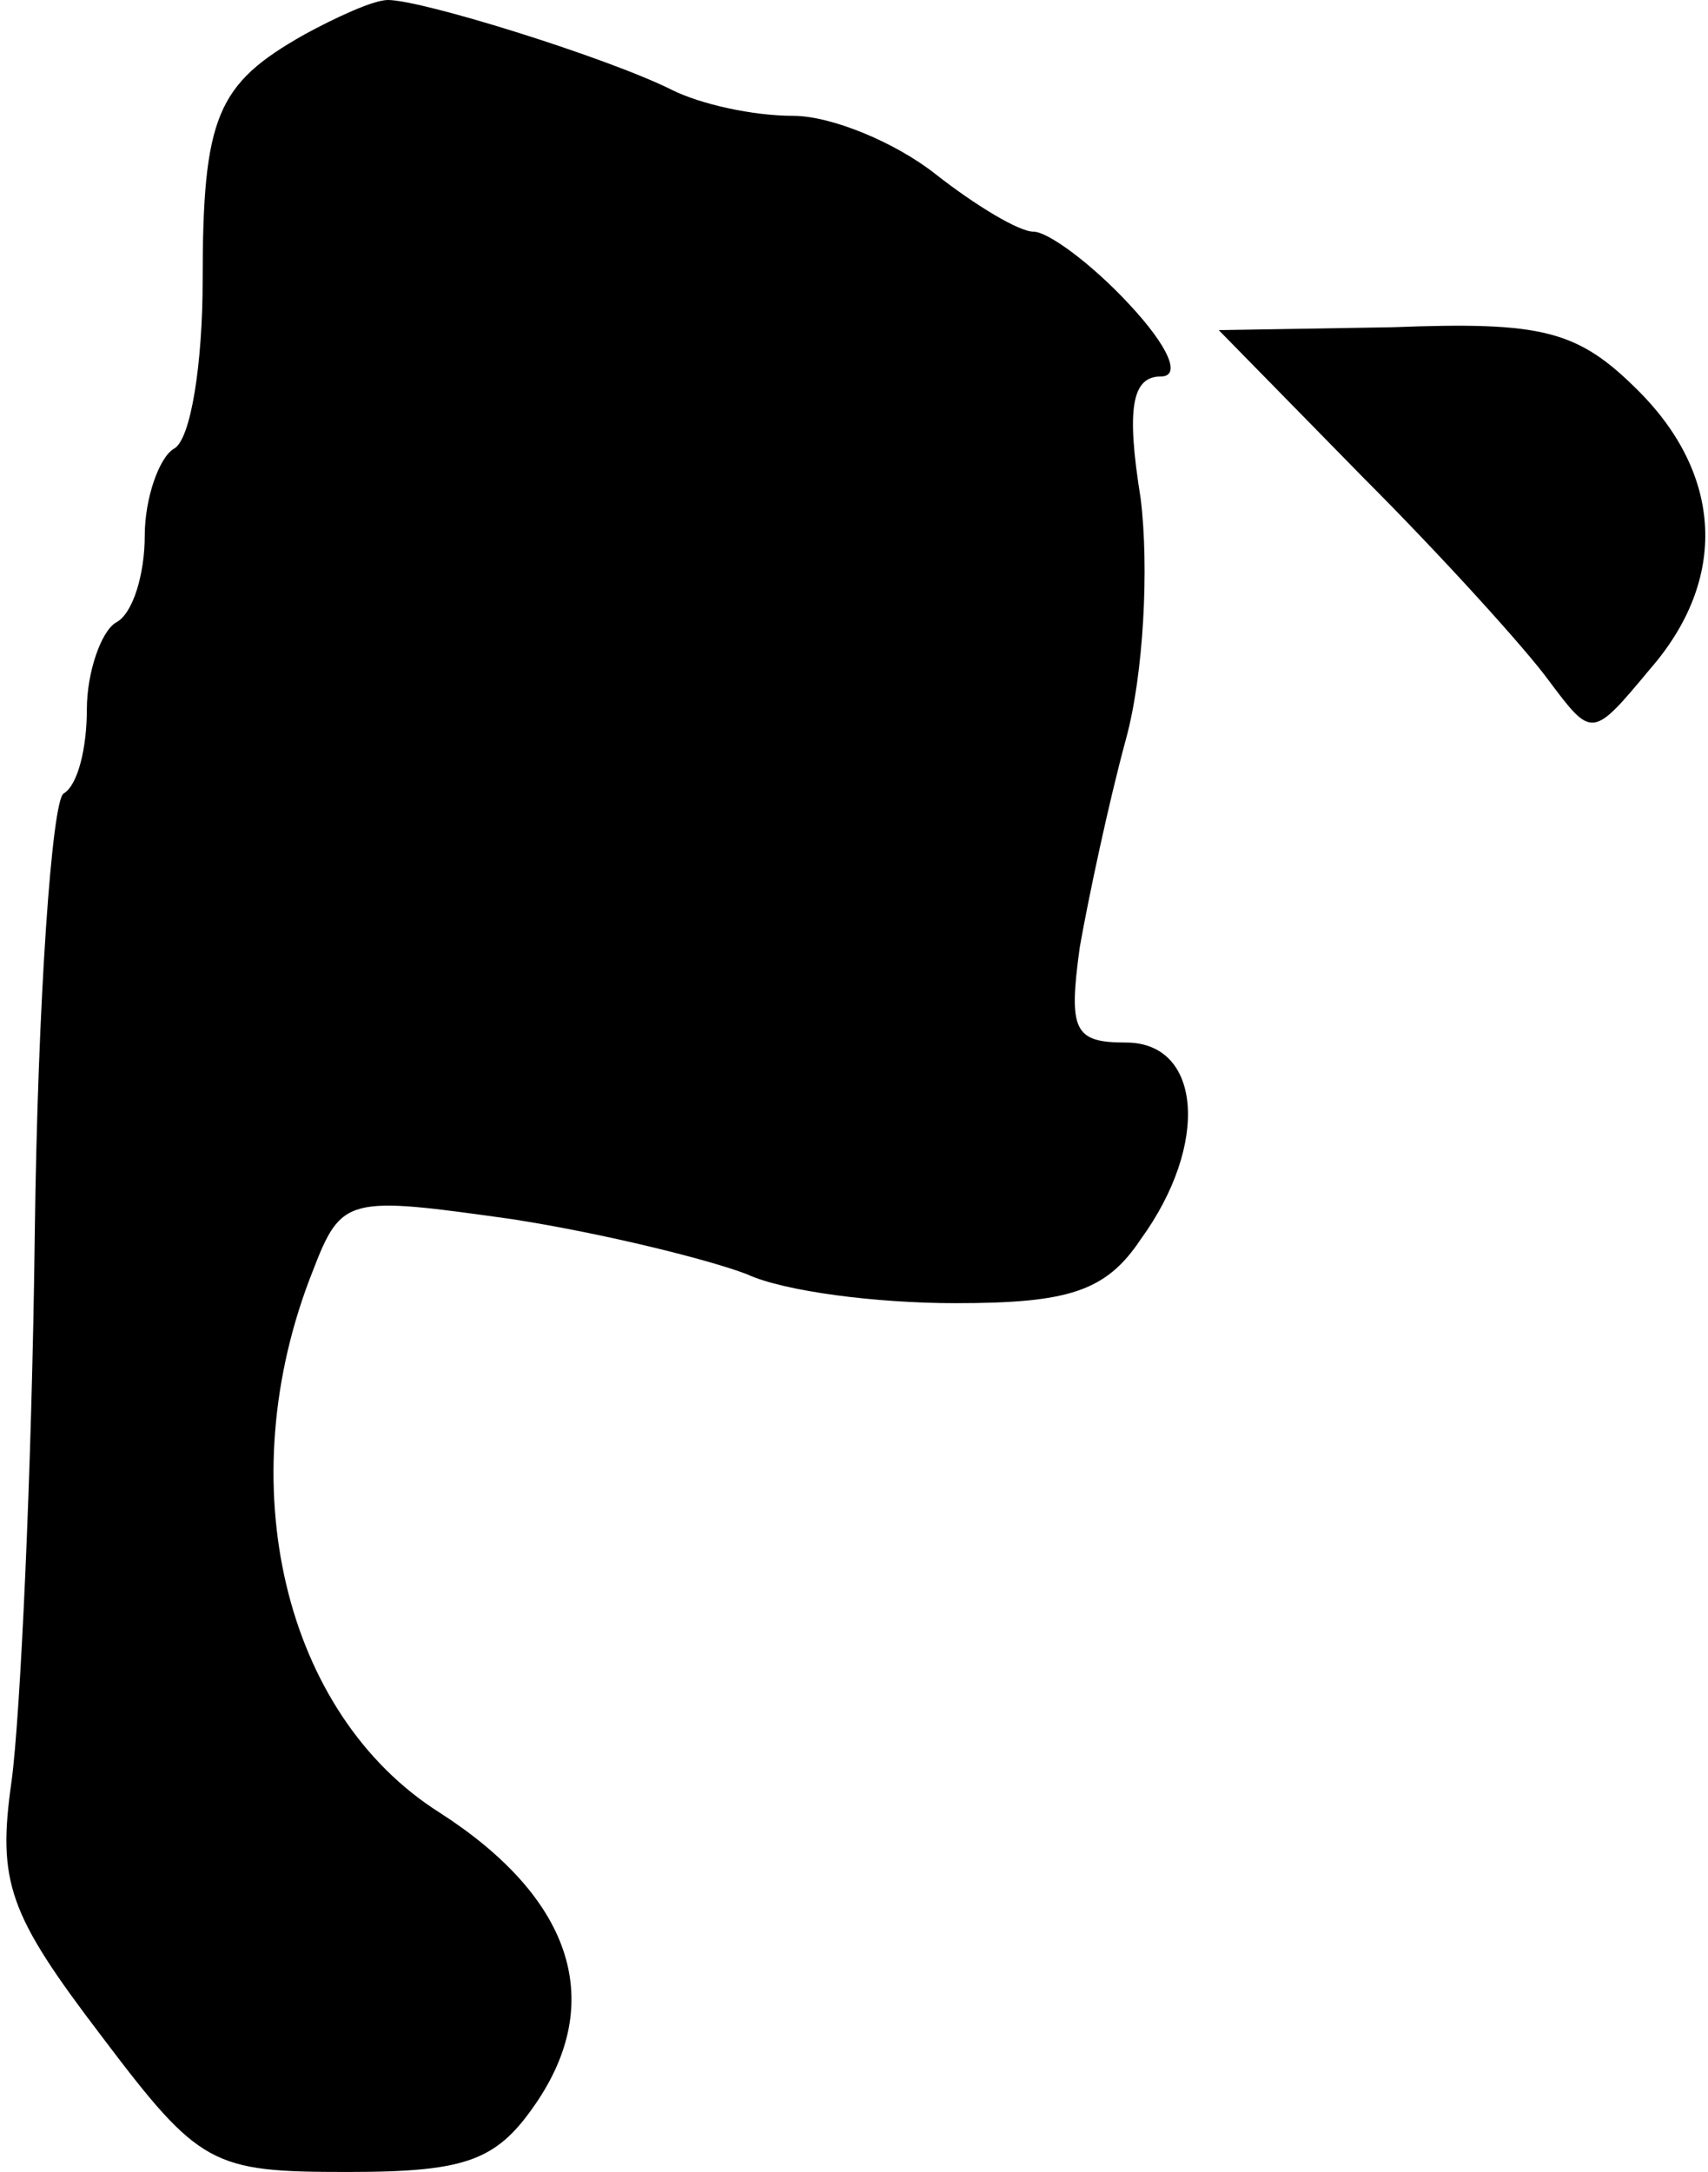 <?xml version="1.0" standalone="no"?>
<!DOCTYPE svg PUBLIC "-//W3C//DTD SVG 20010904//EN"
 "http://www.w3.org/TR/2001/REC-SVG-20010904/DTD/svg10.dtd">
<svg version="1.0" xmlns="http://www.w3.org/2000/svg"
 width="59pt" height="75pt" viewBox="0 0 59 75"
 preserveAspectRatio="xMidYMid meet">
<g transform="translate(0,75) scale(0.1,-0.1)"
fill="#000000" stroke="none">
<path fill="#000000" stroke="none" d="M105 738 c-30 -17 -35 -28 -35 -85 0
-28 -4 -55 -10 -58 -5 -3 -10 -17 -10 -30 0 -13 -4 -27 -10 -30 -5 -3 -10 -17
-10 -30 0 -13 -3 -26 -8 -29 -4 -2 -9 -71 -10 -153 -1 -81 -5 -166 -8 -188 -5
-35 -1 -46 31 -88 34 -45 38 -47 85 -47 42 0 52 4 66 25 23 35 11 70 -34 99
-54 34 -73 114 -44 187 10 26 12 26 69 18 32 -5 68 -14 81 -19 13 -6 45 -10
72 -10 39 0 52 4 64 22 24 33 21 68 -5 68 -18 0 -20 4 -16 33 3 17 10 50 16
72 6 22 8 59 5 83 -5 31 -3 42 7 42 7 0 3 10 -11 25 -13 14 -28 25 -33 25 -5
0 -20 9 -34 20 -14 11 -36 20 -49 20 -14 0 -32 4 -42 9 -22 11 -86 31 -98 31
-5 0 -18 -6 -29 -12z"/>
<path fill="#000000" stroke="none" d="M471 585 c27 -27 56 -59 64 -70 15 -20
15 -20 35 4 27 31 25 67 -4 96 -21 21 -33 24 -85 22 l-60 -1 50 -51z"/>
</g>
</svg>
